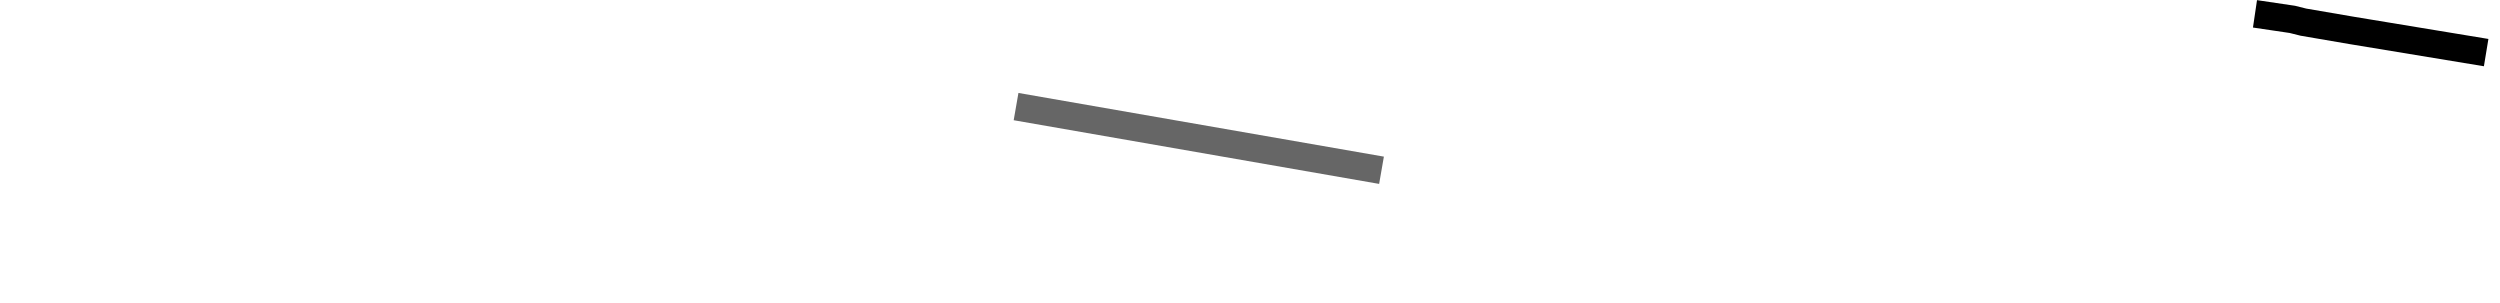 <?xml version="1.0" encoding="UTF-8" standalone="no"?>
<svg xmlns:xlink="http://www.w3.org/1999/xlink" height="10.95px" width="90.3px" xmlns="http://www.w3.org/2000/svg">
  <g transform="matrix(1.0, 0.0, 0.0, 1.0, 44.9, 5.7)">
    <path d="M-8.2 -1.85 L-8.8 -2.7 Q-9.0 -3.55 -8.35 -4.2 -7.15 -5.4 -1.6 -5.2 3.9 -5.0 8.35 -3.65 L7.5 -3.85 4.3 -1.85 -1.05 -2.5 Q2.75 -1.4 4.3 -0.2 L5.0 0.45 -8.2 -1.85 5.0 0.45 Q5.45 1.0 5.55 1.7 L5.55 1.8 Q5.7 3.65 3.15 4.85 L0.6 5.05 0.45 2.95 1.4 2.65 2.75 1.95 2.4 1.7 Q0.55 0.45 -5.55 -0.85 -7.0 -1.15 -7.75 -1.55 L-8.2 -1.85 M14.1 -2.15 L17.95 -1.75 Q20.5 -1.7 23.15 -2.4 L22.65 -2.25 26.85 -0.7 25.35 -0.3 Q21.7 0.95 18.05 0.9 L11.15 -0.05 10.9 -0.15 10.75 -0.15 9.2 -0.55 10.9 -0.15 14.1 -2.15 M44.9 -3.8 L43.45 -3.55 35.6 -2.35 30.45 -4.15 31.95 -4.4 34.15 -4.8 35.35 -5.0 35.45 -5.0 36.25 -5.1 36.45 -5.15 36.5 -5.1 36.55 -5.2 37.9 -5.0 38.3 -4.9 40.05 -4.6 44.9 -3.8 M-12.45 -0.4 L-12.25 -0.35 -8.2 1.15 -5.35 2.25 -6.45 4.7 -9.15 3.65 -13.05 2.2 -17.55 1.0 Q-15.5 1.35 -13.45 2.05 L-12.45 -0.4 M-29.45 -0.4 Q-23.95 -1.7 -20.3 -1.85 L-18.9 0.85 Q-25.1 0.45 -39.35 5.25 L-39.4 5.25 -44.9 4.35 -44.85 4.35 Q-40.0 2.5 -35.55 1.2 L-30.95 2.65 -24.65 1.25 -29.45 -0.4" fill="#ffffff" fill-opacity="0.0" fill-rule="evenodd" stroke="none"/>
    <path d="M44.9 -3.8 L40.05 -4.6 38.3 -4.9 37.9 -5.0 36.55 -5.2" fill="none" stroke="#000000" stroke-linecap="butt" stroke-linejoin="miter-clip" stroke-miterlimit="10.0" stroke-width="1.0"/>
    <path d="M-8.2 -1.85 L5.0 0.45" fill="none" stroke="#000000" stroke-linecap="butt" stroke-linejoin="miter-clip" stroke-miterlimit="10.0" stroke-opacity="0.6" stroke-width="1.0"/>
  </g>
</svg>
